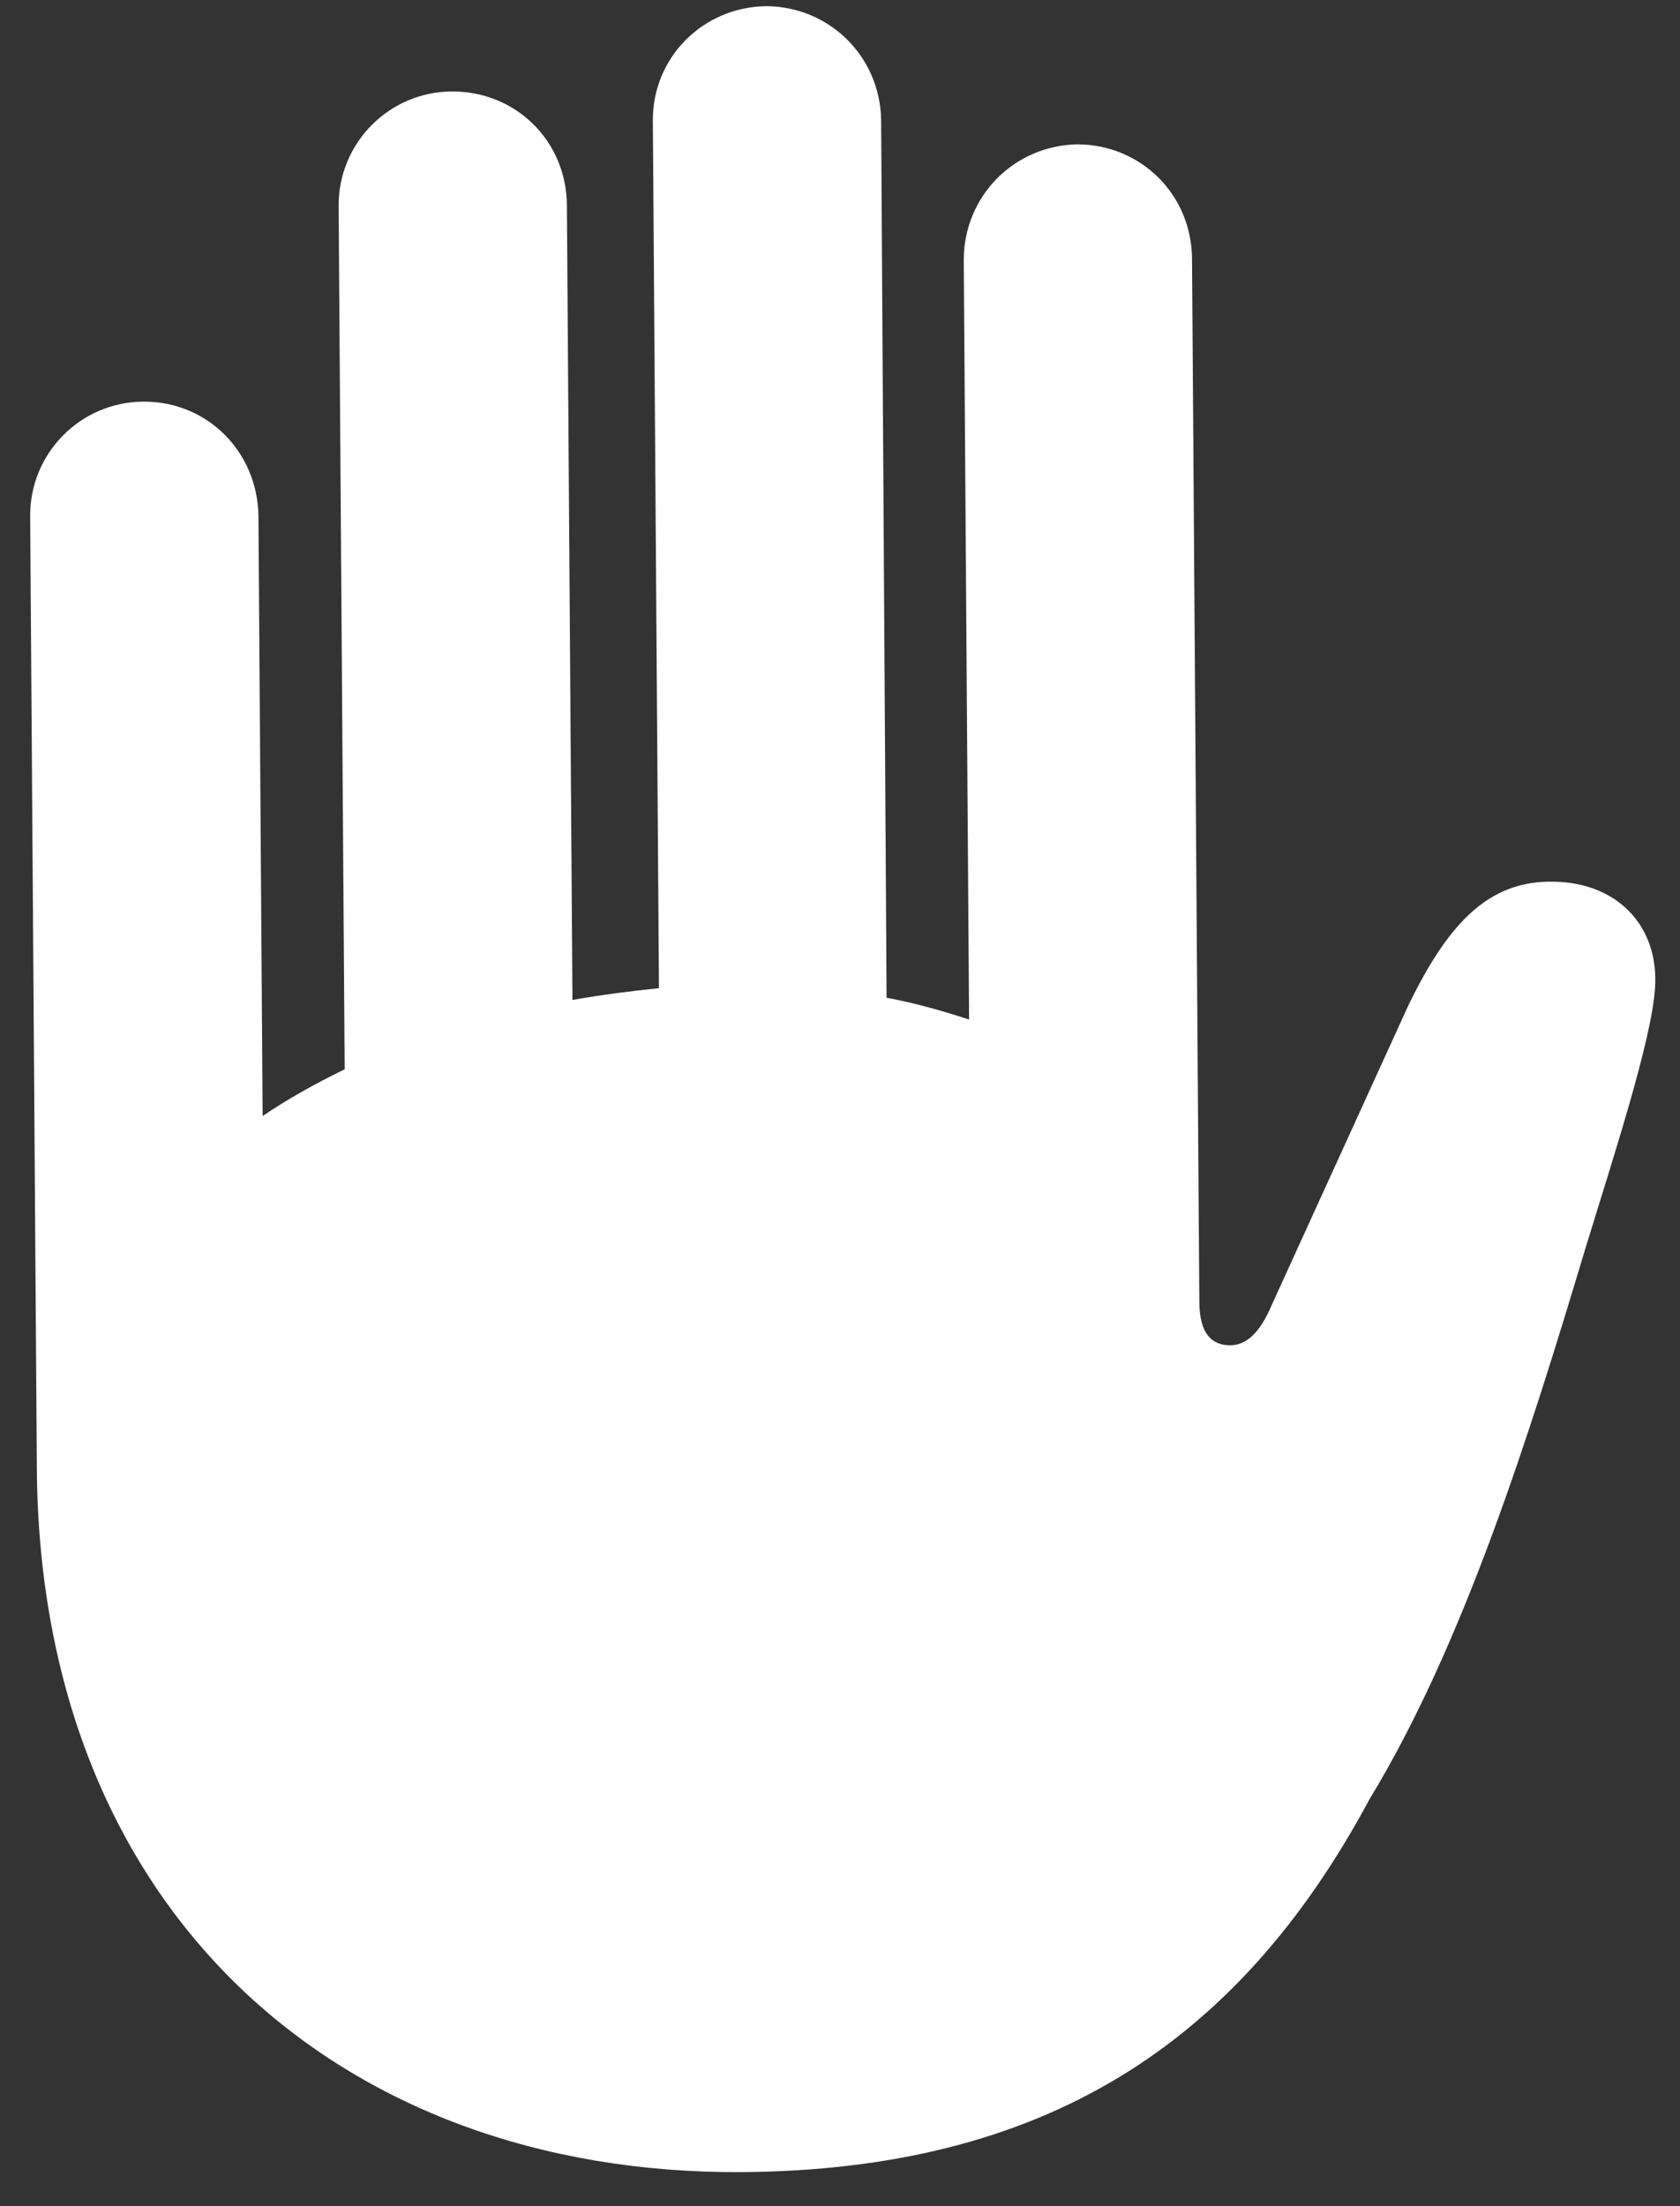 <svg width="48" height="63" viewBox="0 0 48 63" fill="none" xmlns="http://www.w3.org/2000/svg">
<rect x="0" y="0" width="48" height="63" fill="#333333" stroke="none"/>
<path id="hand.wave.fill" d="M1.053 41.946C1.142 54.59 9.71 62.089 21.178 62.028C29.794 61.968 35.353 58.419 39.133 51.372C41.815 46.965 43.707 40.949 45.266 35.752C46.085 33.074 47.198 29.695 47.287 28.199C47.395 26.483 46.27 25.294 44.594 25.186C42.658 25.06 41.45 26.205 40.231 28.727L36.342 37.251C35.988 38.091 35.592 38.413 35.153 38.416C34.635 38.419 34.273 38.103 34.267 37.185L34.058 7.39C34.045 5.555 32.599 4.129 30.784 4.122C28.969 4.155 27.543 5.601 27.536 7.416L27.688 29.114C26.969 28.88 26.169 28.646 25.331 28.492L25.175 3.423C25.142 1.609 23.696 0.183 21.881 0.176C20.066 0.208 18.64 1.654 18.653 3.449L18.827 28.219C17.99 28.305 17.173 28.41 16.356 28.555L16.197 5.86C16.184 4.025 14.738 2.599 12.903 2.612C11.108 2.625 9.663 4.091 9.675 5.886L9.848 30.536C9.013 30.94 8.219 31.385 7.504 31.869L7.384 14.717C7.351 12.902 5.925 11.456 4.09 11.469C2.295 11.482 0.849 12.948 0.862 14.743L1.053 41.946Z" fill="white"/>
</svg>
